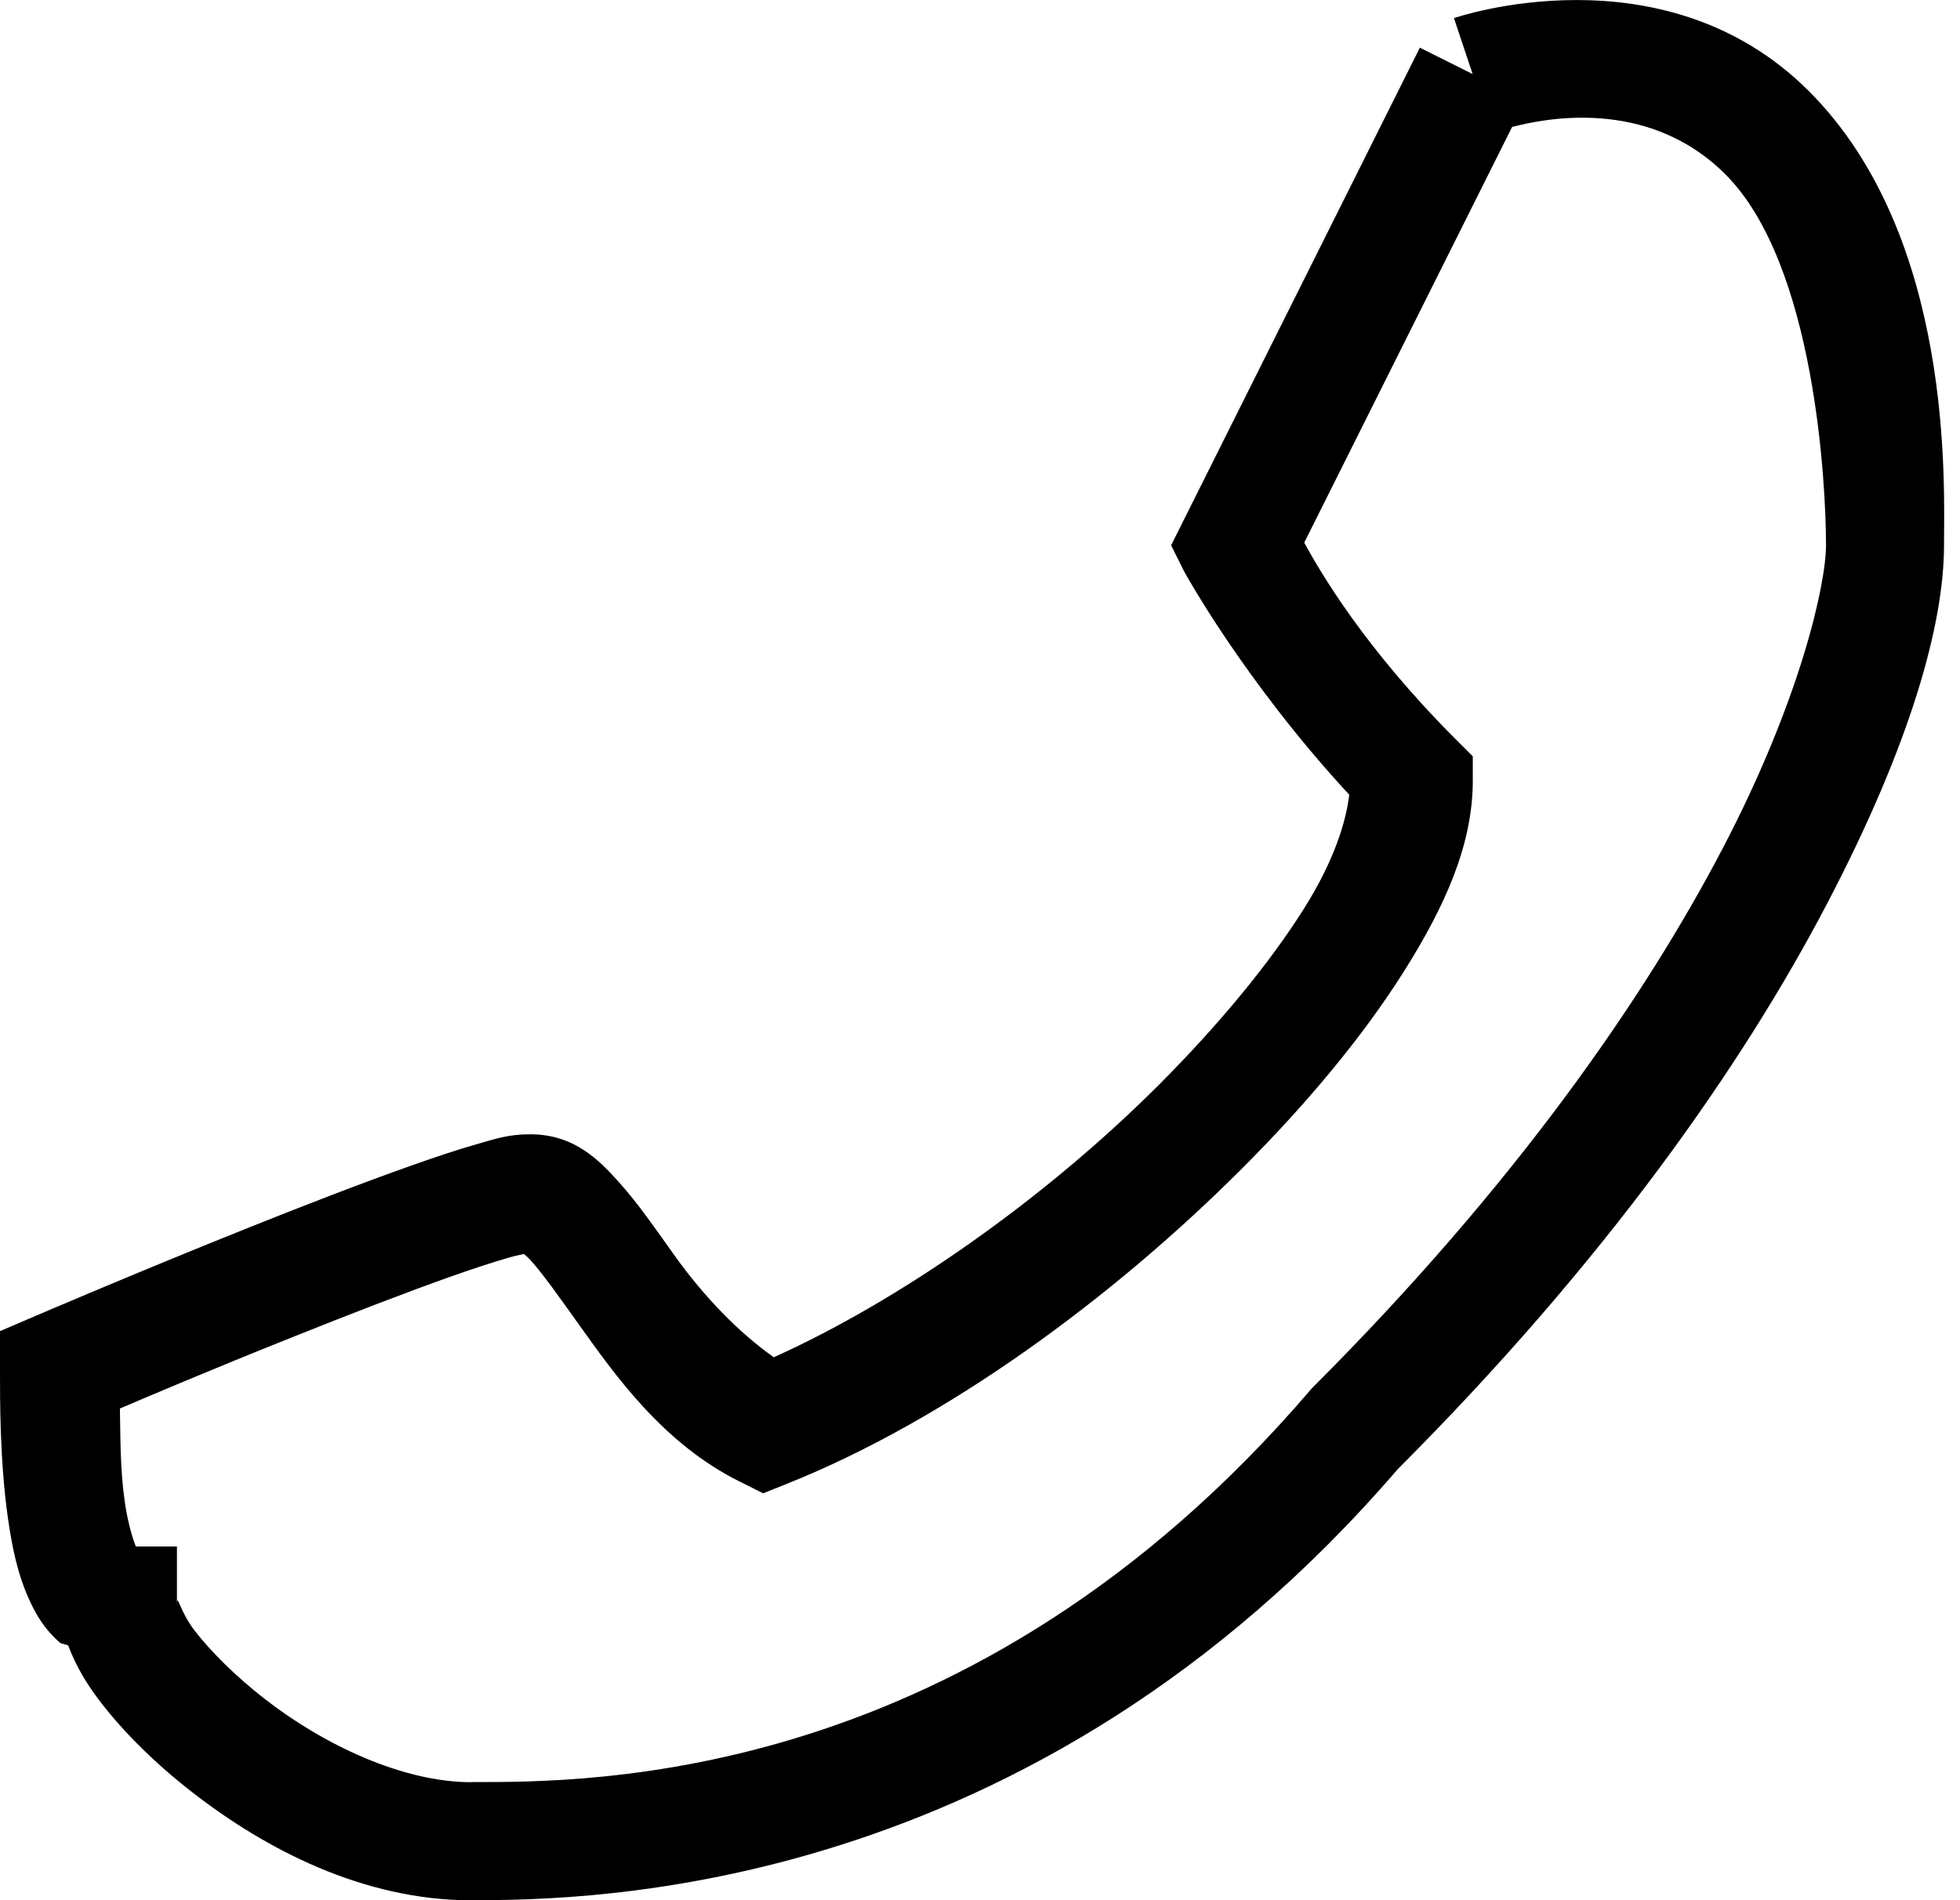 <svg xmlns="http://www.w3.org/2000/svg" viewBox="0 0 33 32">
<path class="path1" d="M7.936 32c1.98 0 9.404-0.061 15.597-7.258 3.525-3.53 5.816-6.824 7.226-9.518 1.414-2.7 1.972-4.718 1.972-6.041 0-0.992 0.177-5.194-2.274-7.647s-5.977-1.231-5.977-1.231l0.314 0.942-0.888-0.444-4.188 8.38 0.221 0.444c0 0 1.002 1.835 2.778 3.757-0.053 0.443-0.245 1.096-0.763 1.919-0.581 0.922-1.437 1.961-2.449 2.973-1.883 1.883-4.304 3.602-6.477 4.581-0.584-0.414-1.167-1.007-1.681-1.728-0.305-0.427-0.59-0.845-0.921-1.215s-0.753-0.812-1.498-0.812c-0.372 0-0.582 0.076-0.899 0.166s-0.684 0.212-1.090 0.356c-0.813 0.287-1.783 0.662-2.72 1.037-1.874 0.75-3.617 1.498-3.617 1.498l-0.602 0.258v0.656c0 0.496-0.004 1.523 0.134 2.496 0.070 0.486 0.163 0.959 0.379 1.416 0.108 0.229 0.249 0.462 0.488 0.672 0.036 0.032 0.107 0.028 0.149 0.057 0.131 0.35 0.317 0.66 0.563 0.975 0.388 0.499 0.904 1.011 1.522 1.492 1.236 0.962 2.882 1.821 4.701 1.821zM7.936 30.013c-1.157 0-2.486-0.629-3.481-1.404-0.498-0.387-0.911-0.805-1.174-1.143s-0.302-0.677-0.302-0.428v-0.994h-0.692c-0.061-0.154-0.138-0.417-0.187-0.759-0.077-0.539-0.072-1.063-0.081-1.565 0.463-0.197 1.42-0.608 2.938-1.215 0.923-0.369 1.875-0.739 2.642-1.010 0.384-0.136 0.722-0.245 0.975-0.318s0.478-0.090 0.354-0.090c-0.249 0-0.178-0.069 0.018 0.15s0.47 0.605 0.785 1.046c0.63 0.883 1.431 2.023 2.72 2.666l0.398 0.199 0.414-0.166c2.67-1.068 5.458-3.112 7.648-5.303 1.095-1.095 2.037-2.226 2.726-3.319s1.16-2.135 1.16-3.21v-0.413l-0.291-0.291c-1.541-1.542-2.281-2.822-2.547-3.307l3.5-7.001c0.484-0.125 2.266-0.528 3.593 0.8 1.515 1.516 1.692 5.25 1.692 6.242 0 0.661-0.433 2.612-1.746 5.12s-3.484 5.652-6.888 9.057l-0.027 0.027-0.025 0.030c-5.702 6.654-12.14 6.597-14.123 6.597z"/>
</svg>